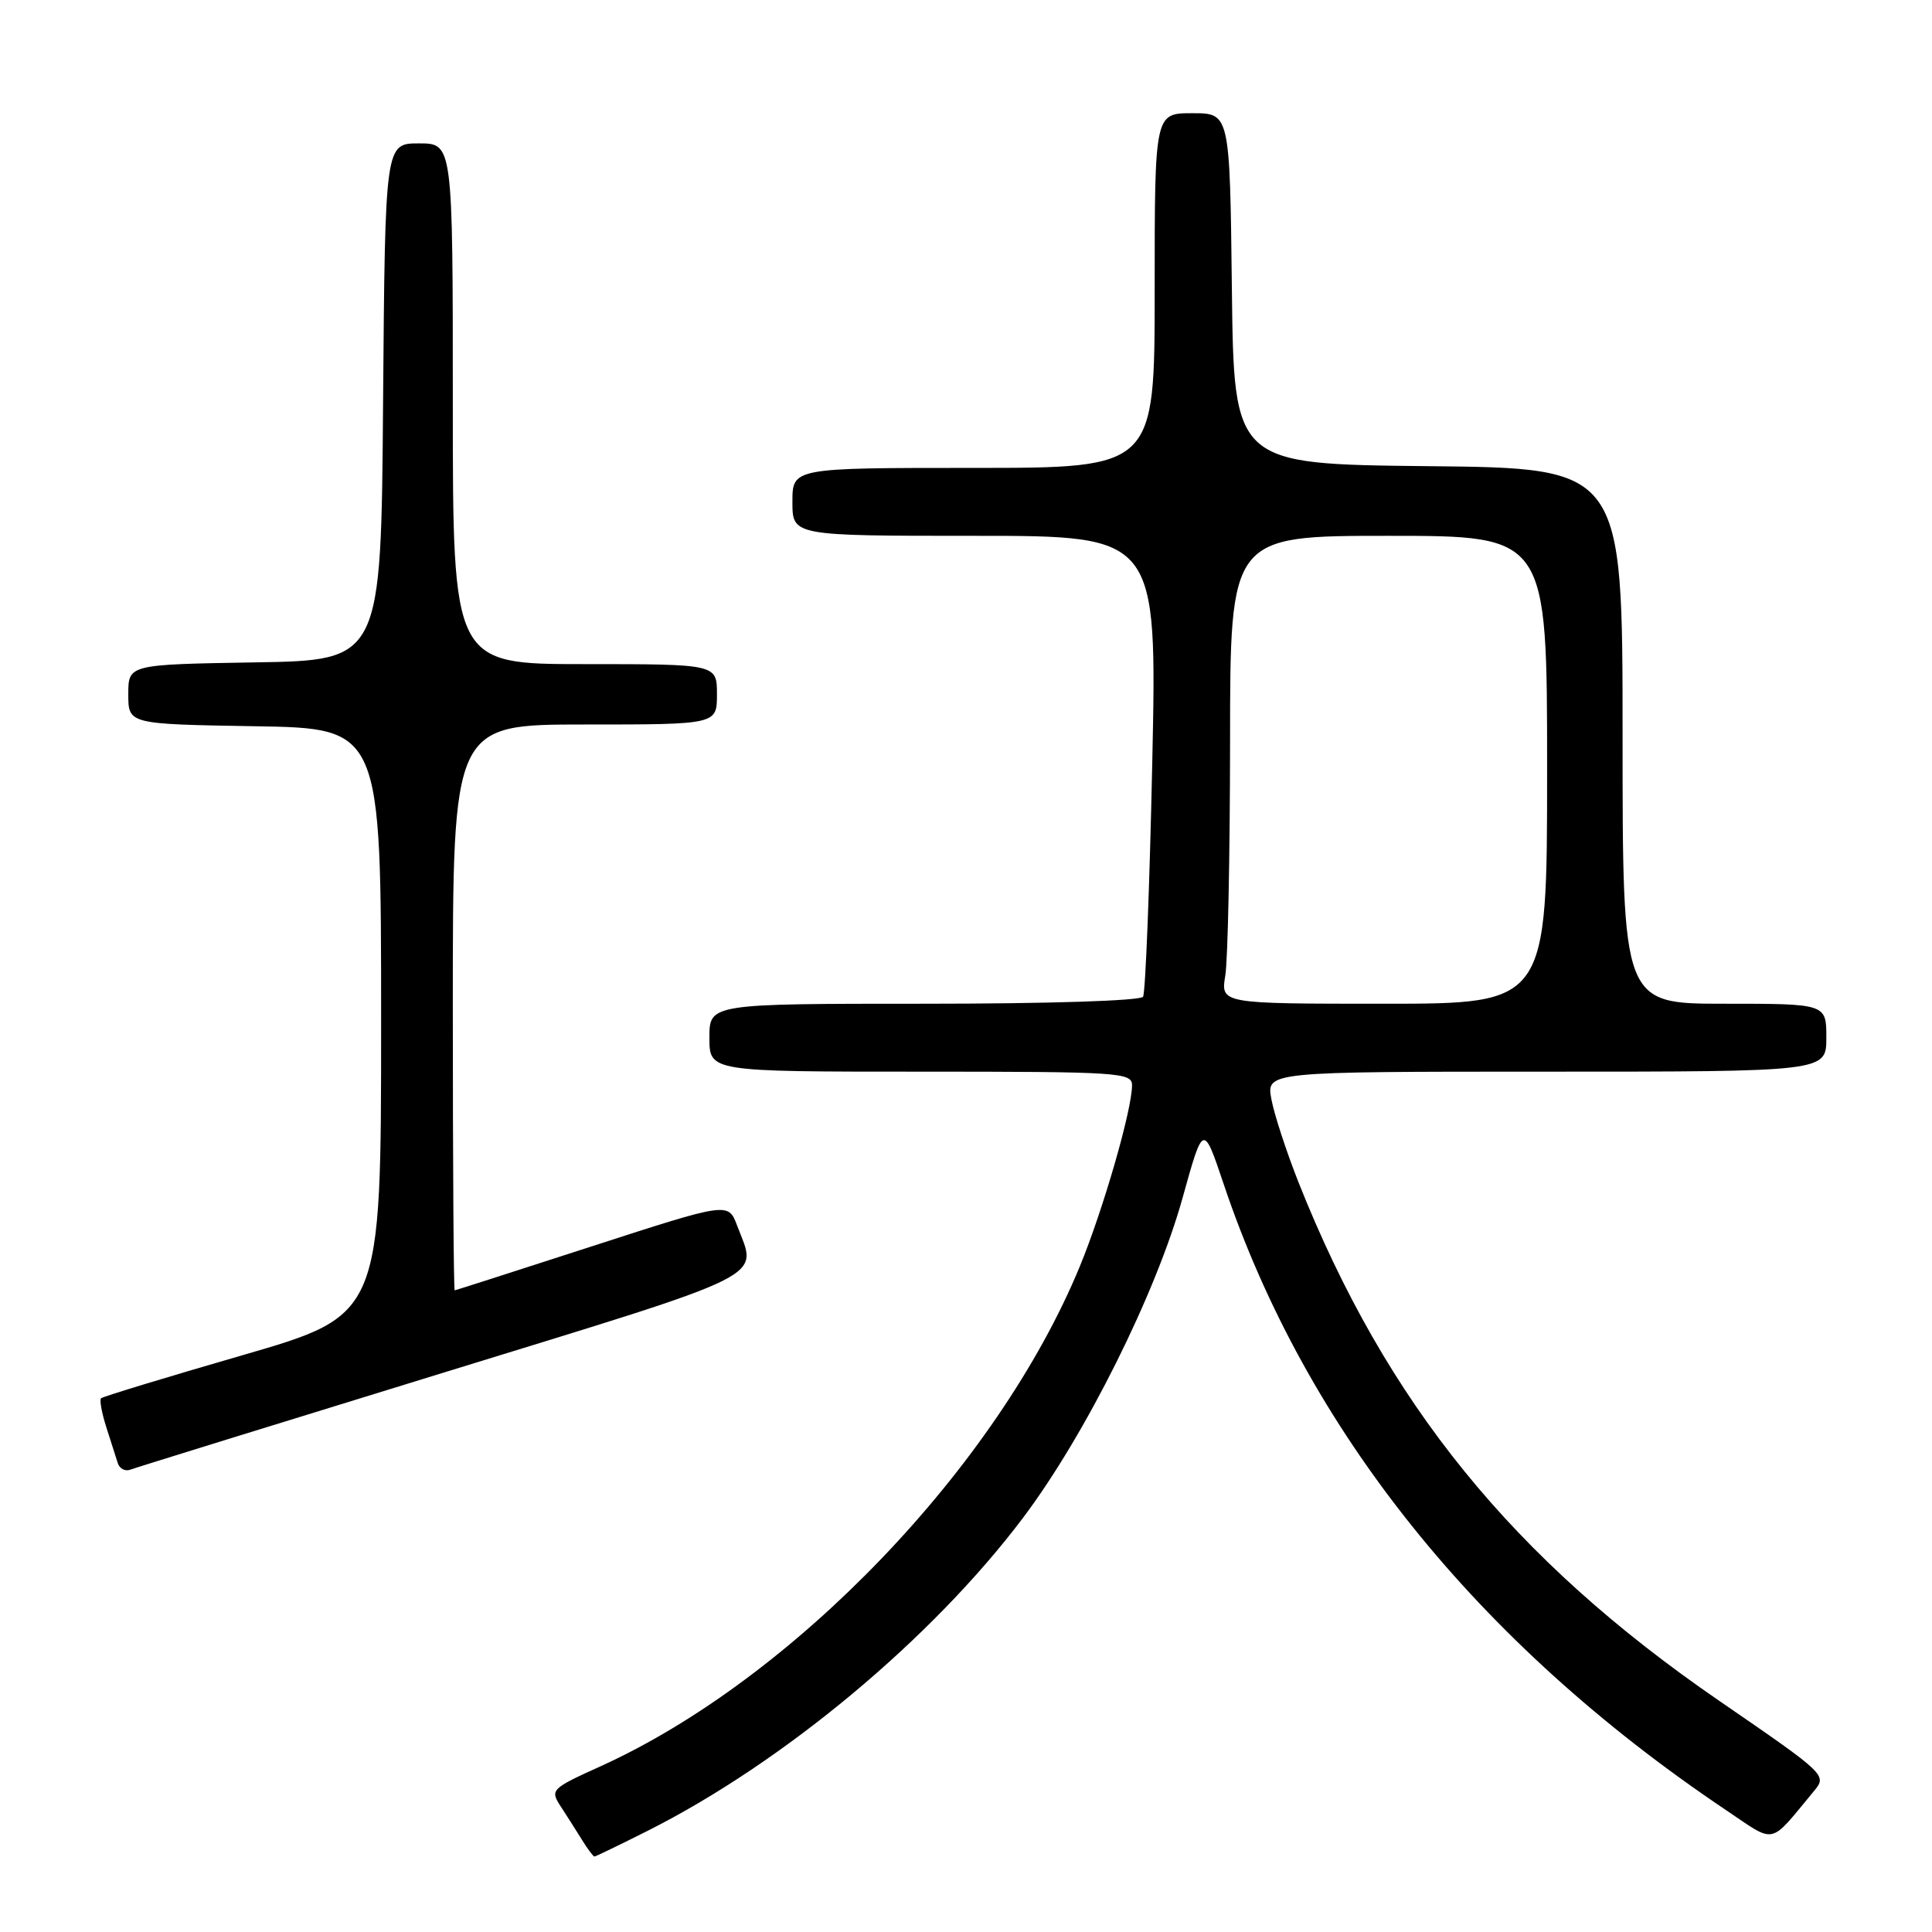 <?xml version="1.0" encoding="UTF-8" standalone="no"?>
<!DOCTYPE svg PUBLIC "-//W3C//DTD SVG 1.1//EN" "http://www.w3.org/Graphics/SVG/1.1/DTD/svg11.dtd" >
<svg xmlns="http://www.w3.org/2000/svg" xmlns:xlink="http://www.w3.org/1999/xlink" version="1.1" viewBox="0 0 256 256">
 <g >
 <path fill="currentColor"
d=" M 85.84 242.58 C 103.83 233.52 123.49 217.13 135.54 201.14 C 143.80 190.19 153.19 171.36 156.71 158.68 C 159.44 148.86 159.44 148.86 162.14 156.89 C 173.09 189.47 195.71 217.68 228.62 239.79 C 235.44 244.37 234.31 244.61 240.34 237.35 C 242.12 235.21 242.05 235.16 227.81 225.37 C 200.44 206.57 183.69 185.92 172.07 156.69 C 170.47 152.64 168.84 147.68 168.47 145.67 C 167.78 142.00 167.78 142.00 204.89 142.00 C 242.00 142.00 242.00 142.00 242.00 137.50 C 242.00 133.00 242.00 133.00 228.50 133.00 C 215.00 133.00 215.00 133.00 215.00 97.52 C 215.00 62.03 215.00 62.03 189.25 61.77 C 163.50 61.50 163.50 61.50 163.23 38.25 C 162.96 15.00 162.96 15.00 157.98 15.00 C 153.00 15.00 153.00 15.00 153.00 38.50 C 153.00 62.00 153.00 62.00 129.00 62.00 C 105.00 62.00 105.00 62.00 105.00 66.50 C 105.00 71.00 105.00 71.00 129.16 71.00 C 153.32 71.00 153.32 71.00 152.68 101.07 C 152.33 117.60 151.78 131.55 151.46 132.07 C 151.12 132.61 139.00 133.00 122.44 133.00 C 94.00 133.00 94.00 133.00 94.00 137.50 C 94.00 142.00 94.00 142.00 122.00 142.00 C 148.36 142.00 150.00 142.11 150.00 143.81 C 150.00 147.05 146.17 160.32 143.07 167.83 C 132.15 194.29 105.14 222.45 79.56 234.05 C 73.06 236.99 72.88 237.17 74.26 239.30 C 75.05 240.51 76.32 242.51 77.09 243.75 C 77.85 244.99 78.61 246.00 78.77 246.00 C 78.92 246.00 82.10 244.46 85.84 242.58 Z  M 58.74 181.89 C 102.77 168.33 100.37 169.53 97.67 162.39 C 96.50 159.29 96.50 159.29 78.50 165.12 C 68.60 168.33 60.39 170.96 60.25 170.98 C 60.11 170.99 60.00 154.12 60.00 133.50 C 60.00 96.00 60.00 96.00 77.50 96.00 C 95.00 96.00 95.00 96.00 95.00 92.00 C 95.00 88.00 95.00 88.00 77.50 88.00 C 60.00 88.00 60.00 88.00 60.00 53.50 C 60.00 19.00 60.00 19.00 55.51 19.00 C 51.03 19.00 51.03 19.00 50.76 53.25 C 50.50 87.50 50.50 87.50 33.75 87.77 C 17.00 88.05 17.00 88.05 17.00 92.00 C 17.00 95.95 17.00 95.95 33.75 96.23 C 50.50 96.50 50.50 96.50 50.50 135.38 C 50.50 174.25 50.50 174.25 32.14 179.57 C 22.05 182.49 13.61 185.06 13.39 185.28 C 13.17 185.50 13.48 187.21 14.08 189.09 C 14.68 190.96 15.37 193.11 15.60 193.85 C 15.83 194.60 16.58 195.00 17.26 194.74 C 17.94 194.48 36.61 188.70 58.74 181.89 Z  M 162.36 129.25 C 162.70 127.19 162.98 113.24 162.99 98.25 C 163.00 71.00 163.00 71.00 184.00 71.00 C 205.00 71.00 205.00 71.00 205.00 102.00 C 205.00 133.00 205.00 133.00 183.37 133.00 C 161.74 133.00 161.74 133.00 162.36 129.25 Z "/>
</g>
</svg>